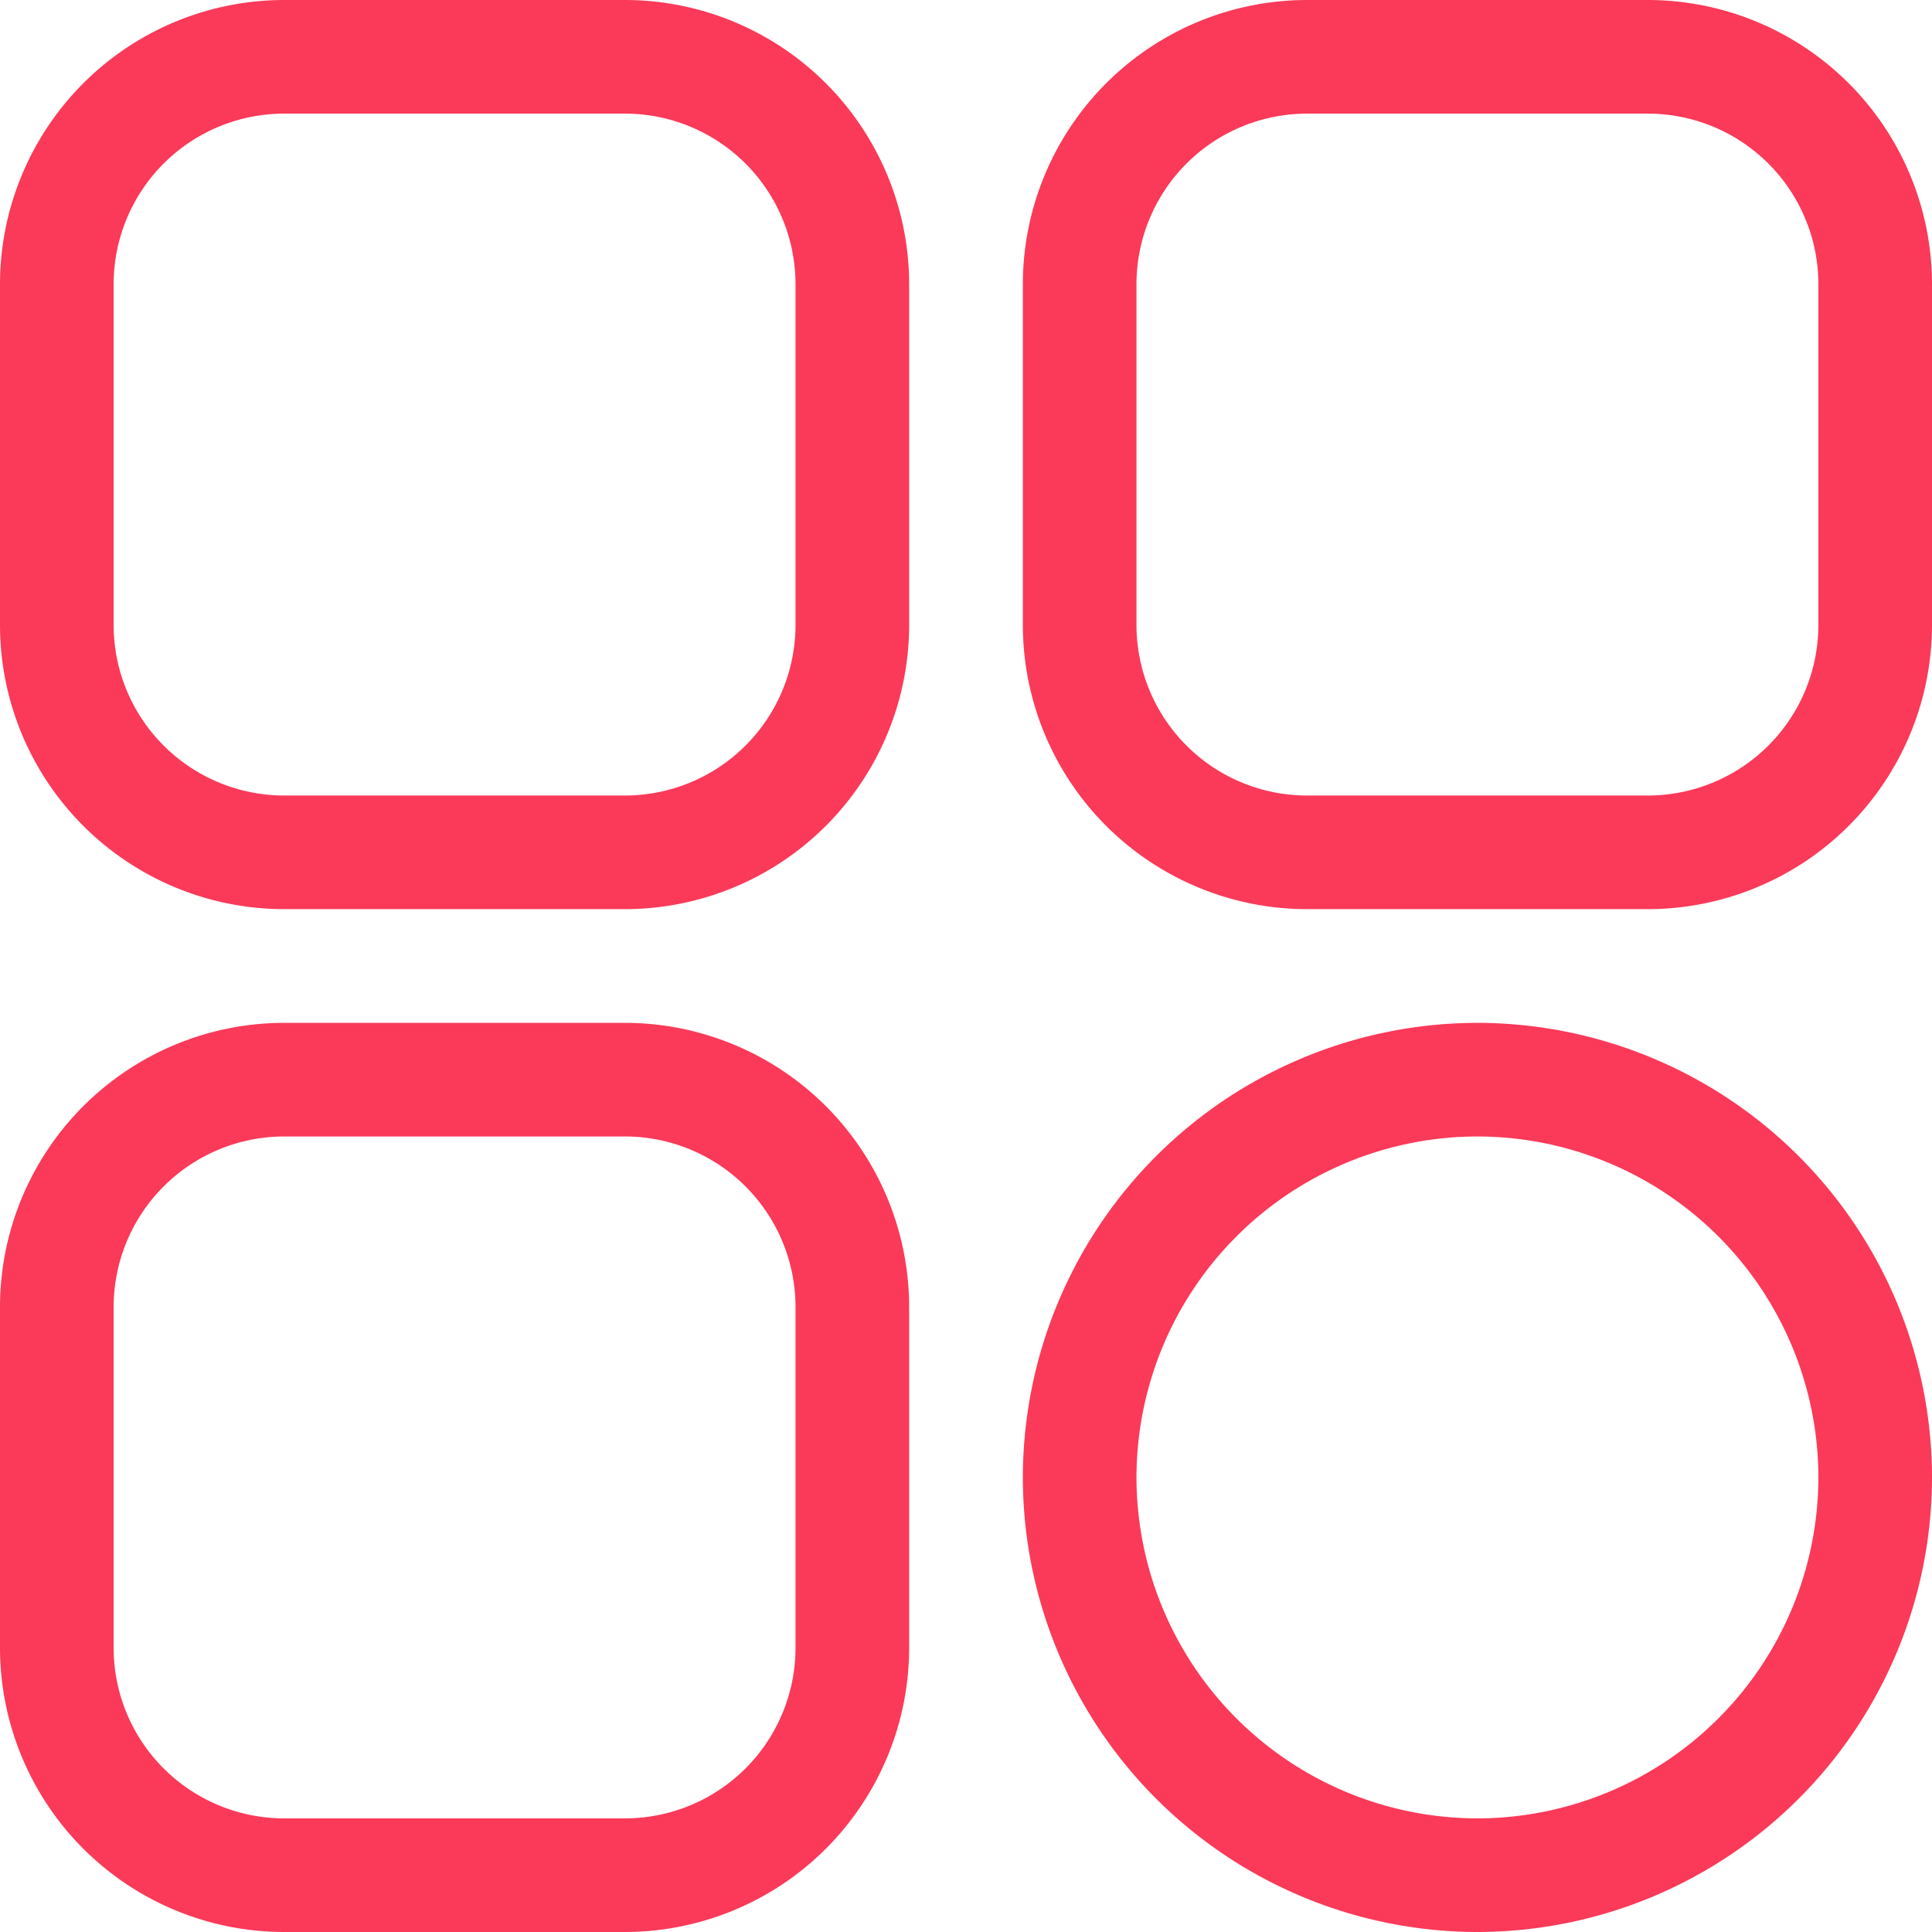<svg xmlns="http://www.w3.org/2000/svg" width="21" height="21" viewBox="0 0 21 21">
  <g id="그룹_433" data-name="그룹 433" transform="translate(43.5 24.5)">
    <path id="패스_285" data-name="패스 285" d="M-25.588-24.5h-3.706a3.091,3.091,0,0,0-3.088,3.088v3.706a3.091,3.091,0,0,0,3.088,3.088h3.706A3.091,3.091,0,0,0-22.5-17.706v-3.706A3.091,3.091,0,0,0-25.588-24.5Zm1.853,6.794a1.855,1.855,0,0,1-1.853,1.853h-3.706a1.855,1.855,0,0,1-1.853-1.853v-3.706a1.855,1.855,0,0,1,1.853-1.853h3.706a1.855,1.855,0,0,1,1.853,1.853Z" fill="#fb3959"/>
    <path id="패스_286" data-name="패스 286" d="M-36.706-24.5h-3.706A3.091,3.091,0,0,0-43.5-21.412v3.706a3.091,3.091,0,0,0,3.088,3.088h3.706a3.091,3.091,0,0,0,3.088-3.088v-3.706A3.091,3.091,0,0,0-36.706-24.5Zm1.853,6.794a1.855,1.855,0,0,1-1.853,1.853h-3.706a1.855,1.855,0,0,1-1.853-1.853v-3.706a1.855,1.855,0,0,1,1.853-1.853h3.706a1.855,1.855,0,0,1,1.853,1.853Z" fill="#fb3959"/>
    <path id="패스_287" data-name="패스 287" d="M-36.706-13.382h-3.706A3.091,3.091,0,0,0-43.5-10.294v3.706A3.091,3.091,0,0,0-40.412-3.5h3.706a3.091,3.091,0,0,0,3.088-3.088v-3.706A3.091,3.091,0,0,0-36.706-13.382Zm1.853,6.794a1.855,1.855,0,0,1-1.853,1.853h-3.706a1.855,1.855,0,0,1-1.853-1.853v-3.706a1.855,1.855,0,0,1,1.853-1.853h3.706a1.855,1.855,0,0,1,1.853,1.853Z" fill="#fb3959"/>
    <path id="패스_288" data-name="패스 288" d="M-27.441-13.382a4.946,4.946,0,0,0-4.941,4.941A4.947,4.947,0,0,0-27.441-3.5,4.947,4.947,0,0,0-22.5-8.441,4.947,4.947,0,0,0-27.441-13.382Zm0,8.647a3.71,3.71,0,0,1-3.706-3.706,3.71,3.71,0,0,1,3.706-3.706,3.71,3.71,0,0,1,3.706,3.706A3.711,3.711,0,0,1-27.441-4.735Z" fill="#fb3959"/>
  </g>
</svg>
